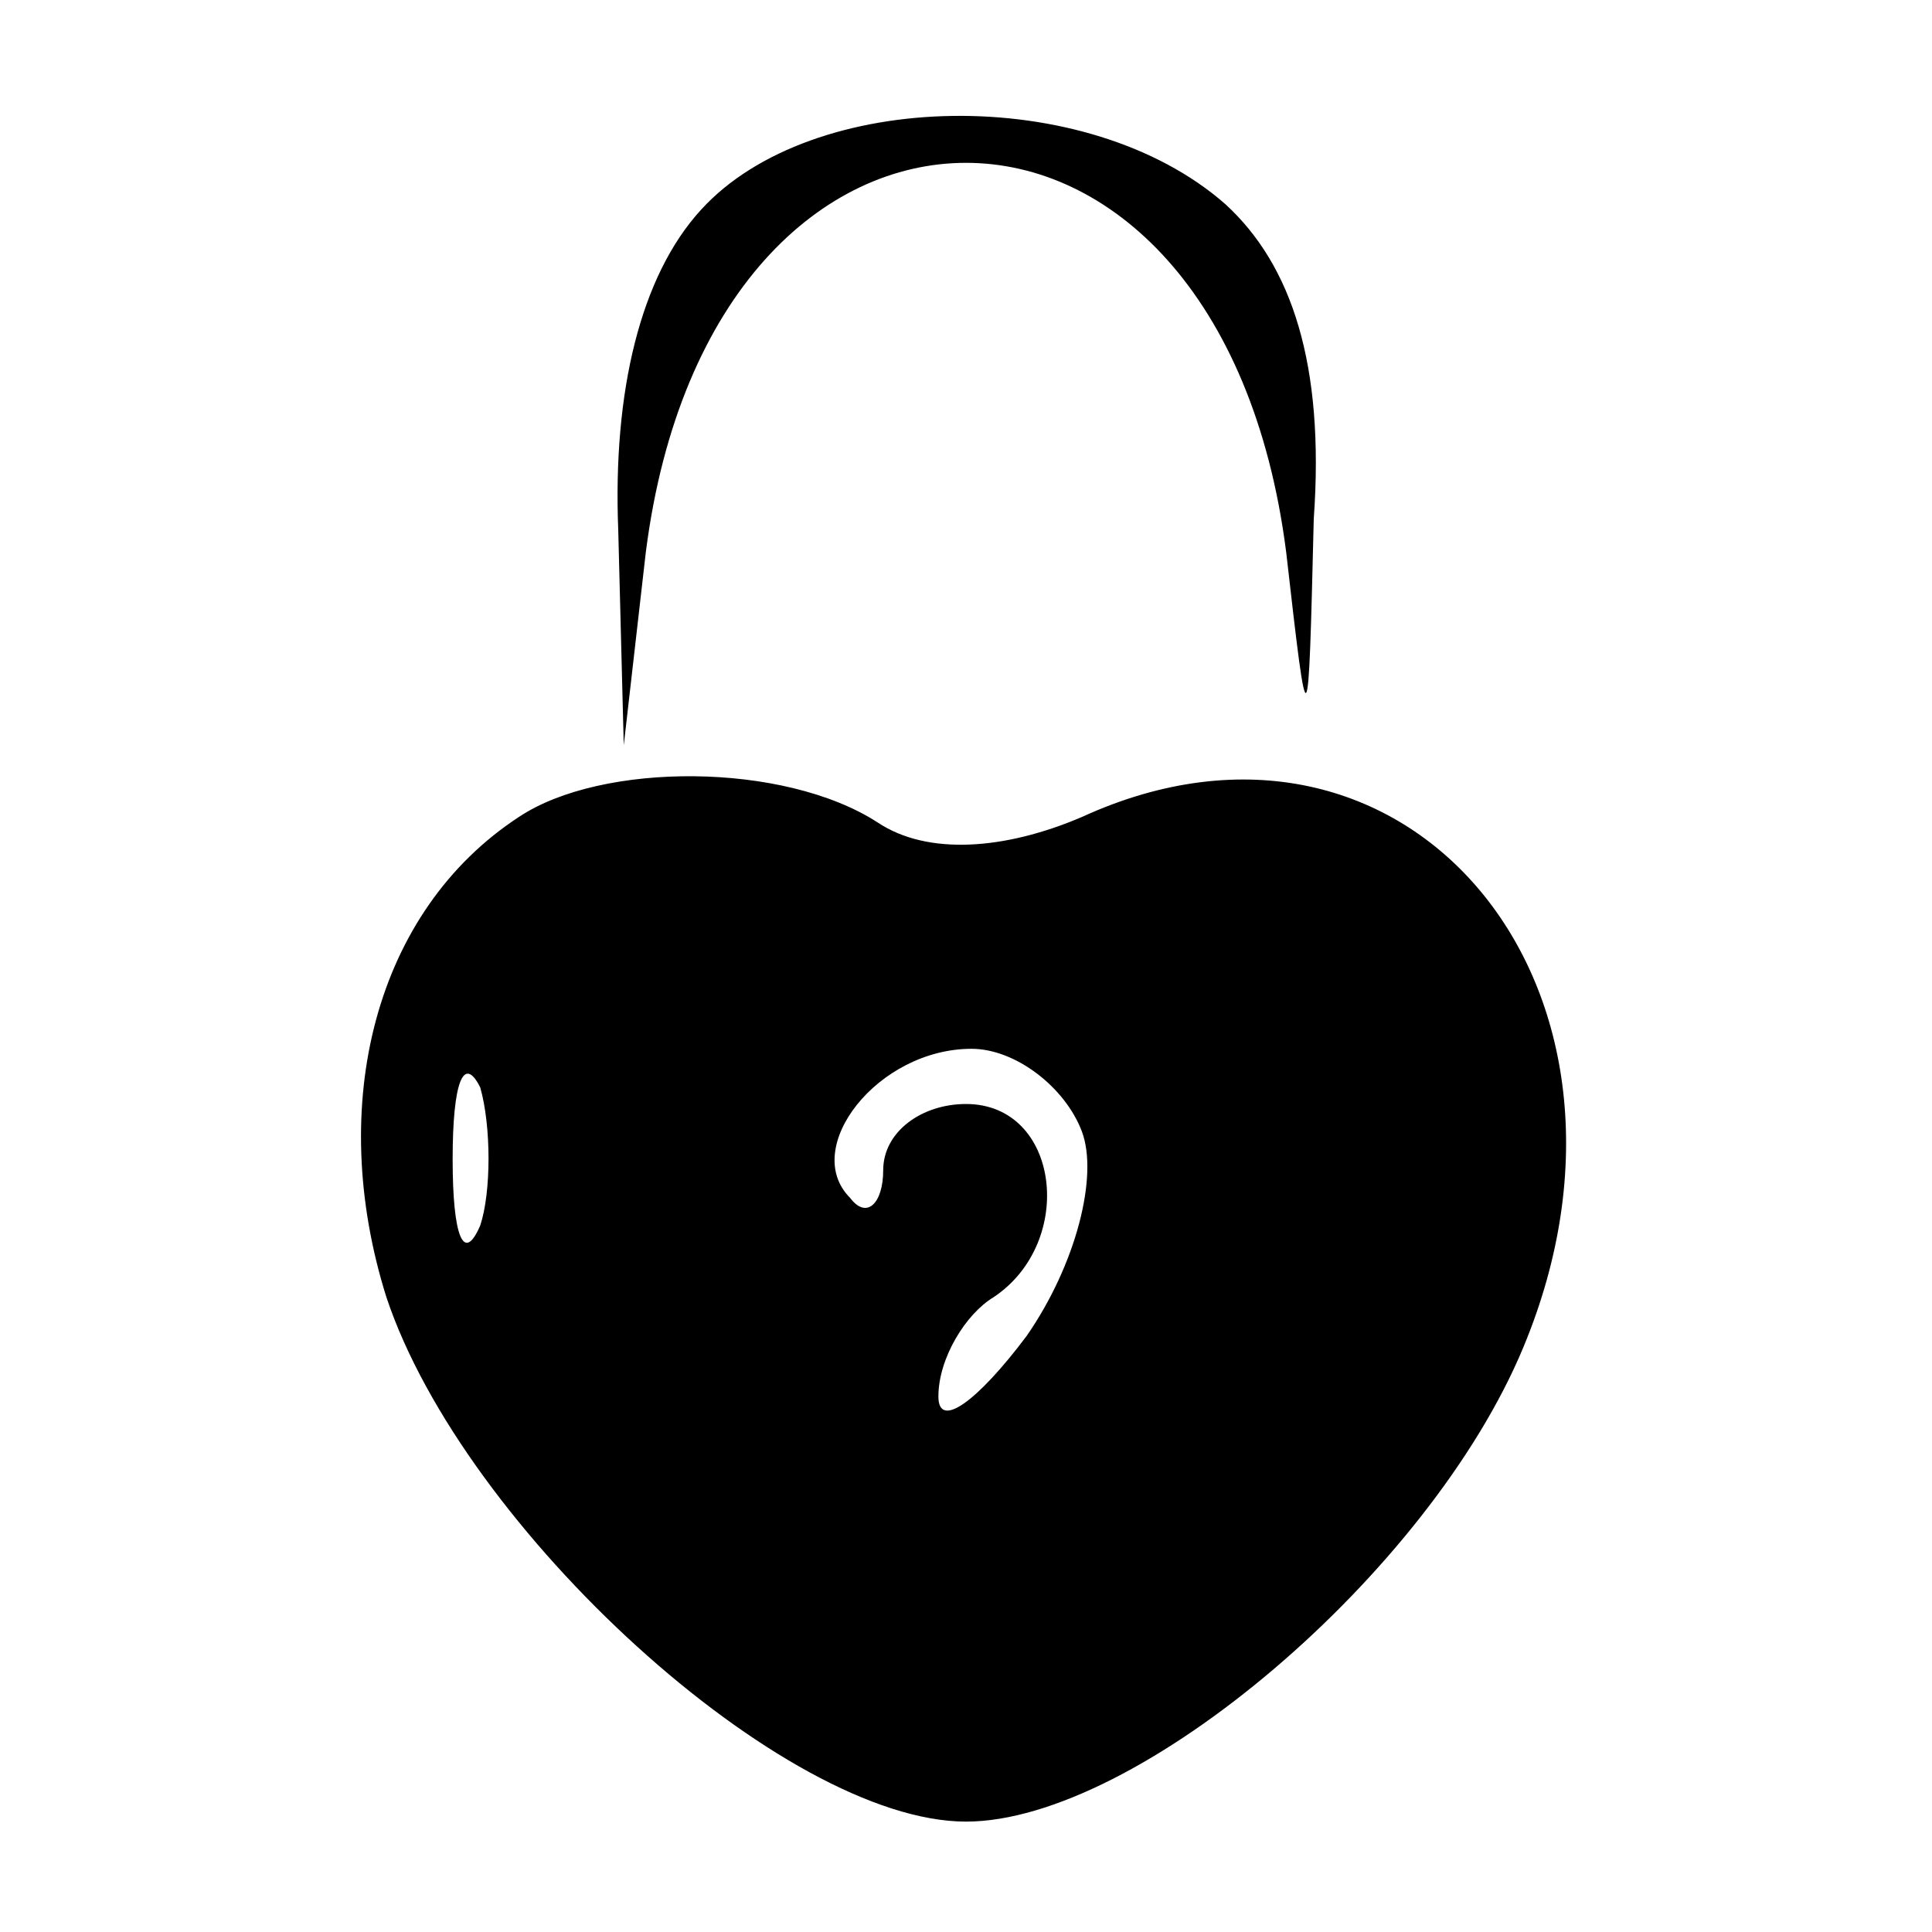 <?xml version="1.0" standalone="no"?>
<!DOCTYPE svg PUBLIC "-//W3C//DTD SVG 20010904//EN"
 "http://www.w3.org/TR/2001/REC-SVG-20010904/DTD/svg10.dtd">
<svg version="1.0" xmlns="http://www.w3.org/2000/svg"
 width="35pt" height="35pt" viewBox="0 0 35 35"
 preserveAspectRatio="xMidYMid meet">

<g transform="translate(0,35) scale(0.1,-0.1)"
fill="#000000" stroke="none">
<path d="M127 312 c-11 -12 -16 -33 -15 -58 l1 -39 4 35 c12 94 104 94 116 0
4 -35 4 -35 5 6 2 28 -4 46 -16 57 -25 22 -75 21 -95 -1z"/>
<path d="M94 202 c-26 -17 -35 -52 -24 -87 14 -42 72 -95 105 -95 31 0 84 45
101 86 27 65 -21 123 -80 96 -14 -6 -28 -7 -37 -1 -17 11 -50 11 -65 1z m-7
-74 c-3 -7 -5 -2 -5 12 0 14 2 19 5 13 2 -7 2 -19 0 -25z m109 17 c3 -8 -1
-24 -10 -37 -9 -12 -16 -17 -16 -11 0 7 5 15 10 18 15 10 12 35 -5 35 -8 0
-15 -5 -15 -12 0 -6 -3 -9 -6 -5 -9 9 5 27 22 27 8 0 17 -7 20 -15z"/>
</g>
</svg>
